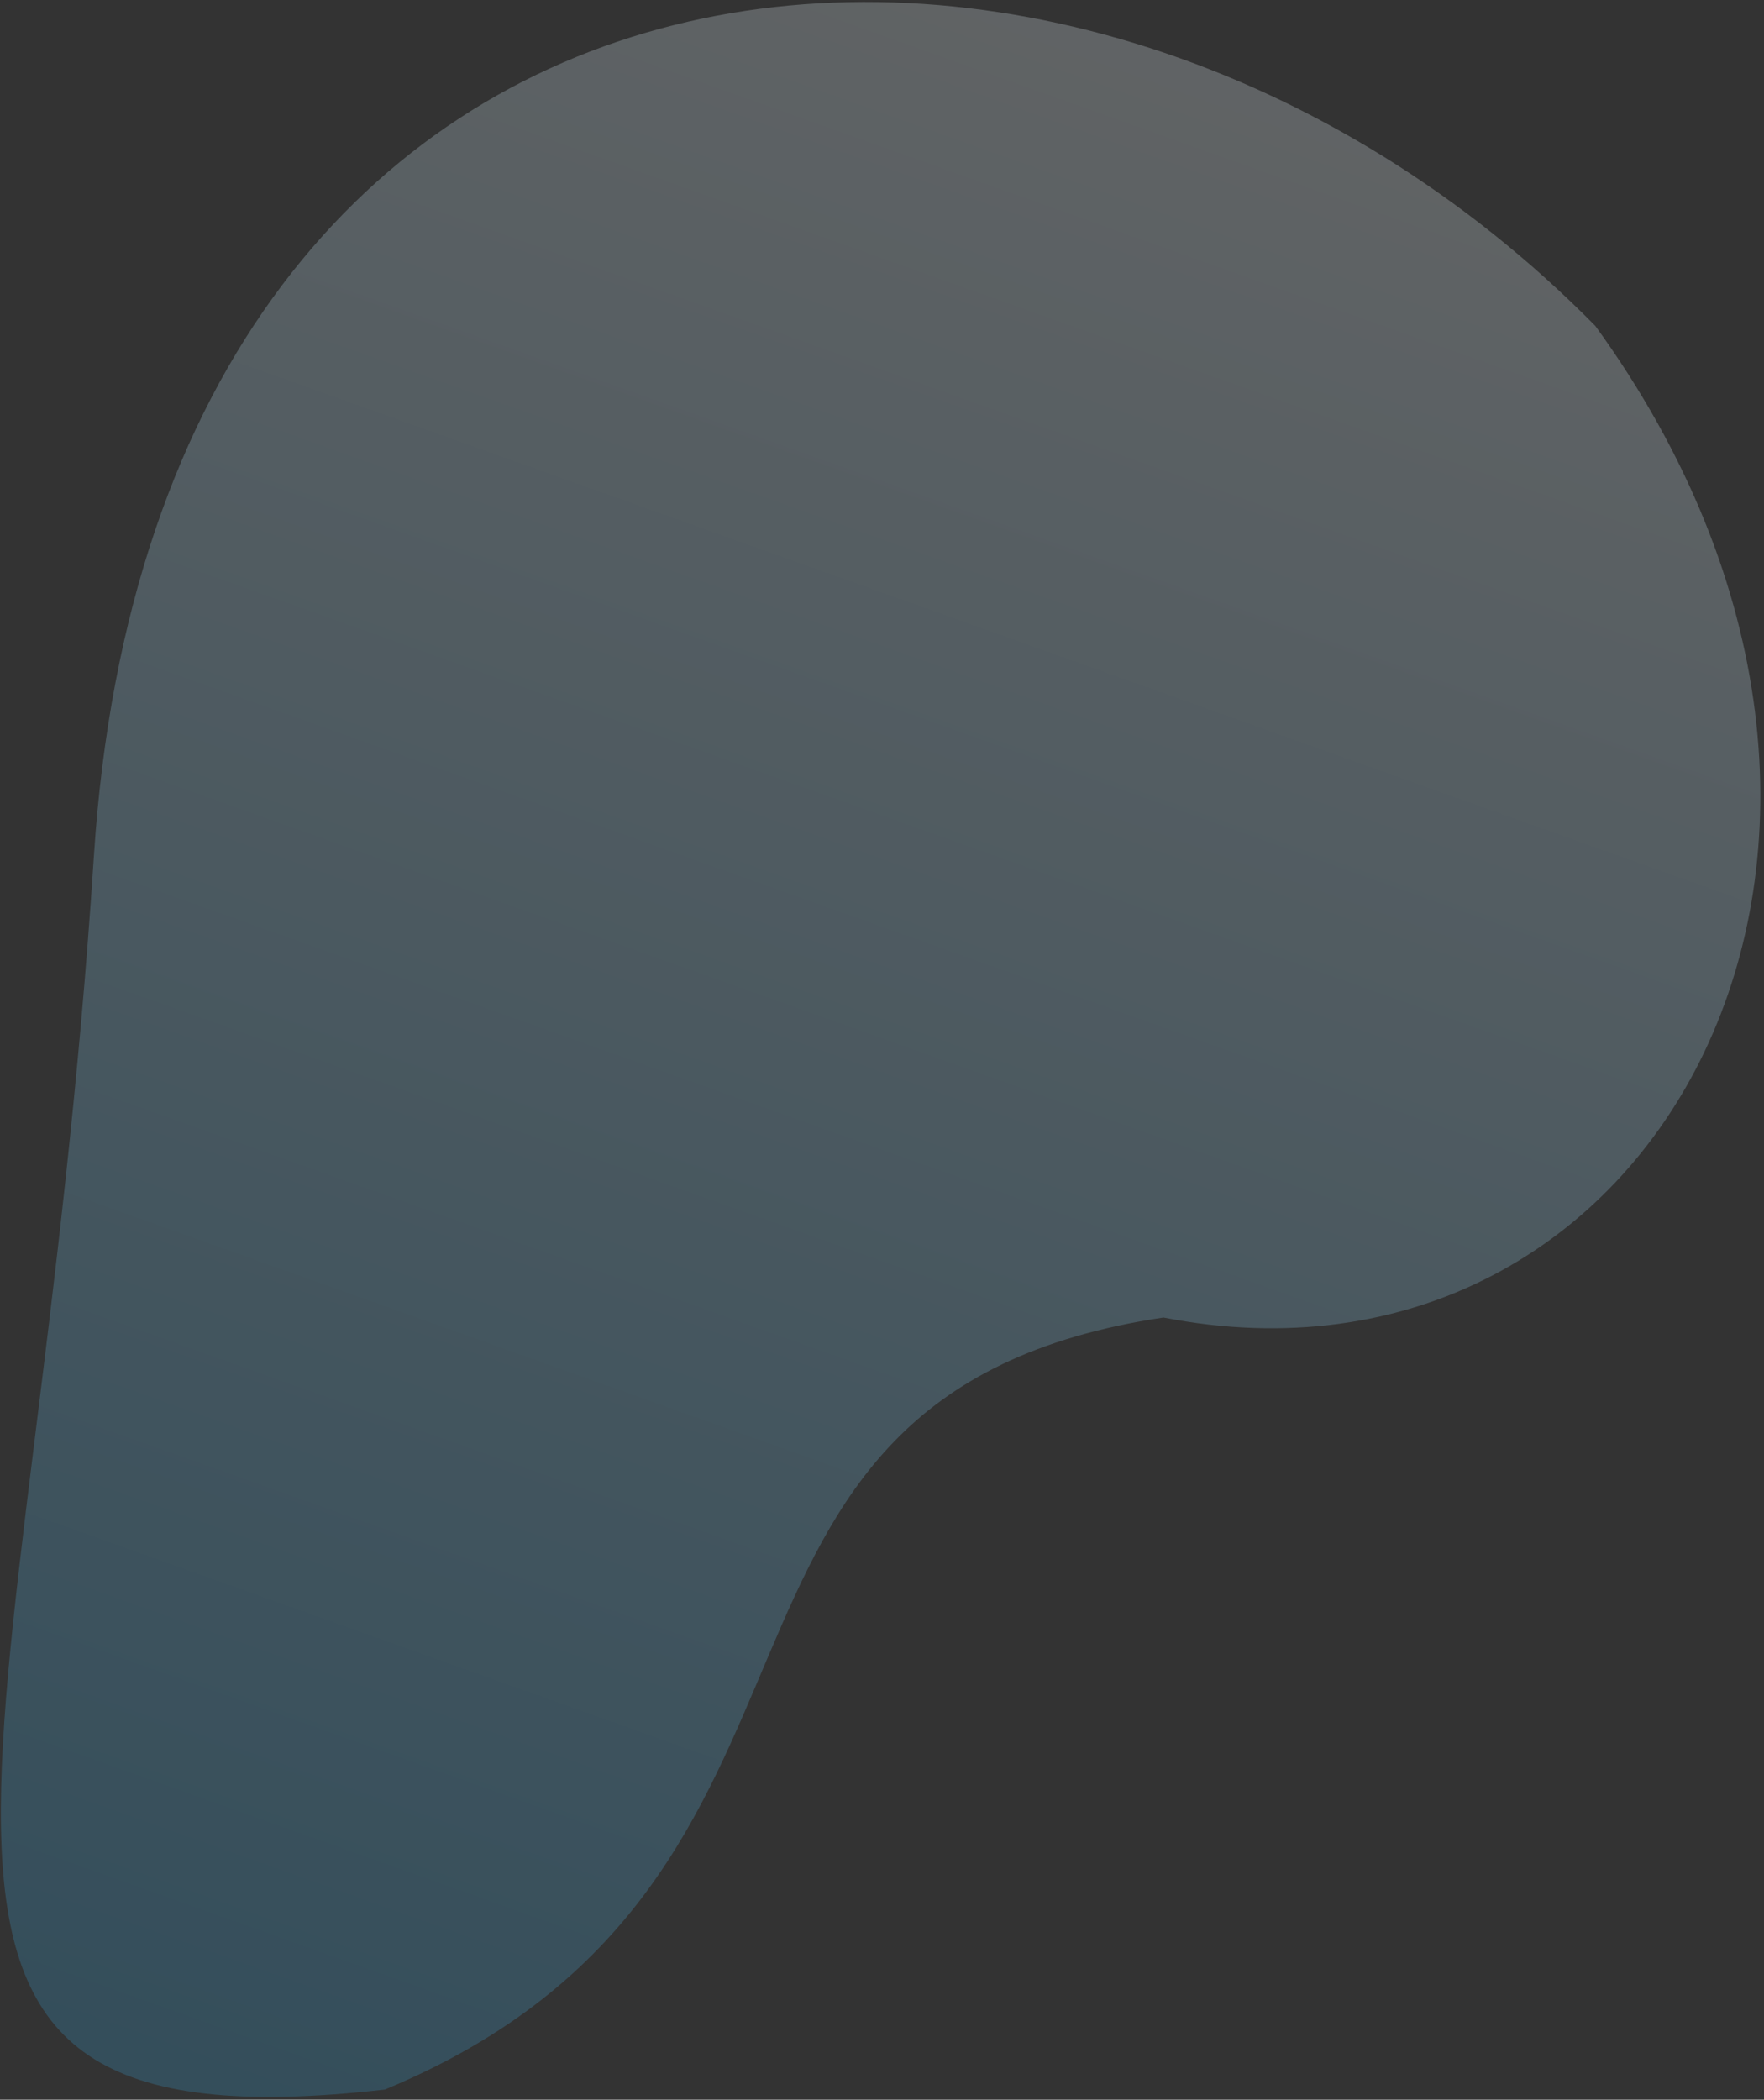 <svg width="453" height="539" viewBox="0 0 453 539" fill="none" xmlns="http://www.w3.org/2000/svg">
<rect x="0" y="0" width="453" height="539" fill="#333333" stroke="none"/>
<path opacity="0.25" d="M98.84 536.386C-48.544 553.188 8.633 459.15 24.119 219.645C40.384 -31.914 276.058 -51.901 409.686 83.665C505.727 216.017 425.484 363.018 298.775 338.206C165.779 358.104 228.448 482.597 98.84 536.386Z" fill="url(#paint0_linear_215_1129)"/>
<defs>
<linearGradient id="paint0_linear_215_1129" x1="328.618" y1="-47.429" x2="54.505" y2="719.934" gradientUnits="userSpaceOnUse">
<stop stop-color="white"/>
<stop offset="1" stop-color="#0286C9"/>
</linearGradient>
</defs>
</svg>
